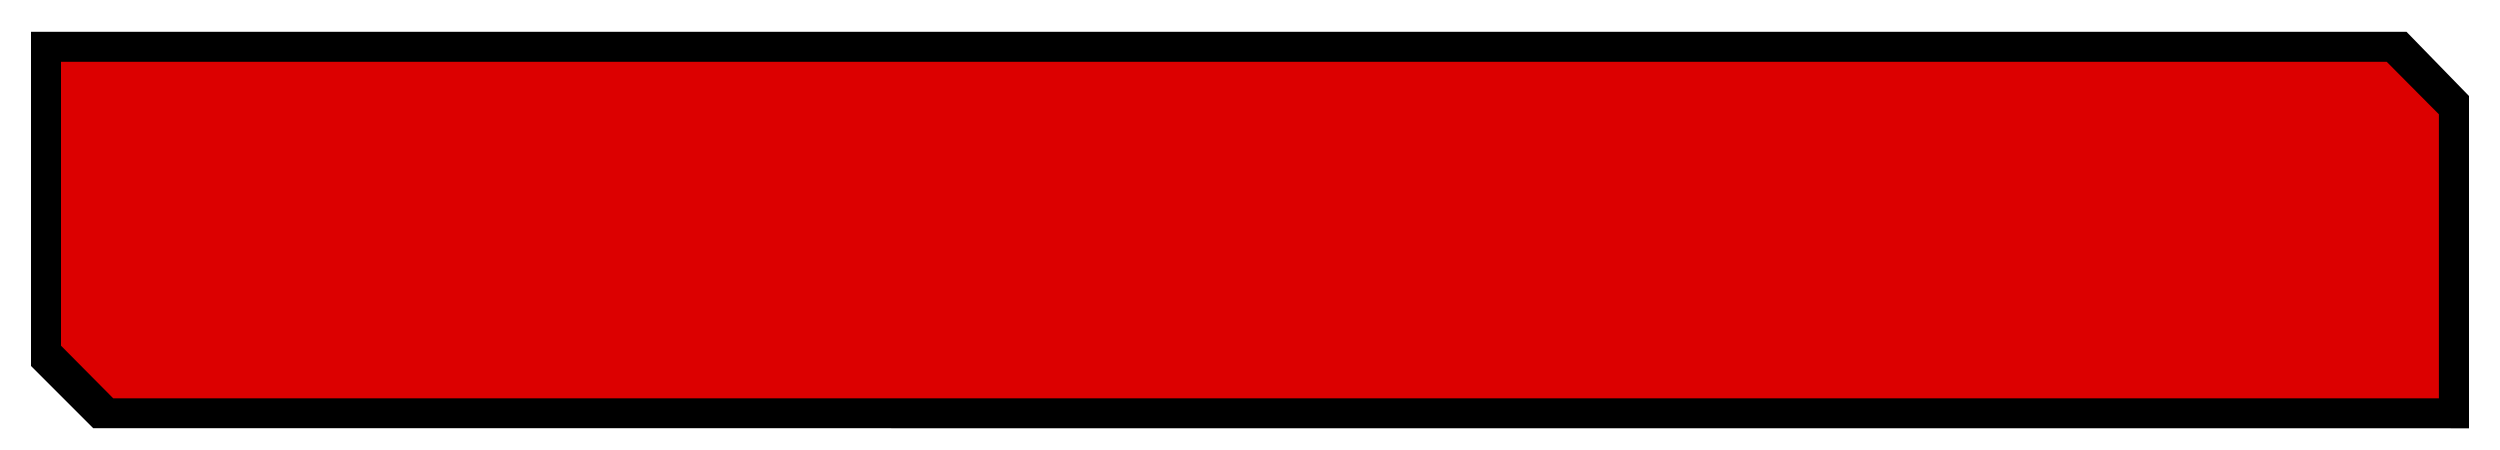 <?xml version="1.0" encoding="utf-8"?>
<!-- Generator: Adobe Illustrator 24.2.1, SVG Export Plug-In . SVG Version: 6.00 Build 0)  -->
<svg version="1.1" id="Layer_1" xmlns="http://www.w3.org/2000/svg" xmlns:xlink="http://www.w3.org/1999/xlink" x="0px" y="0px"
	 viewBox="0 0 250 45" style="enable-background:new 0 0 250 45;" xml:space="preserve">
<style type="text/css">
	.st0{opacity:0;fill:#FEFEFE;}
	.st1{fill:#DC0000;}
</style>
<ellipse class="st0" cx="125" cy="22.5" rx="176.78" ry="31.82"/>
<path d="M9.32,42.82C7.2,40.7,5.2,38.7,3.1,36.6c0-11.02,0-22.13,0-33.42c79.14,0,158.23,0,237.55,0c1.89,1.94,3.97,4.08,6.25,6.42
	c0,10.82,0,21.94,0,33.23C167.76,42.82,88.67,42.82,9.32,42.82z"/>
<path class="st1" d="M238.67,6.18c1.58,1.59,3.34,3.36,5.22,5.25c0,9.32,0,18.77,0,28.4c-77.49,0-154.94,0-232.57,0
	c-1.58-1.59-3.34-3.36-5.22-5.26c0-9.31,0-18.76,0-28.39C83.59,6.18,161.04,6.18,238.67,6.18z"/>
</svg>

